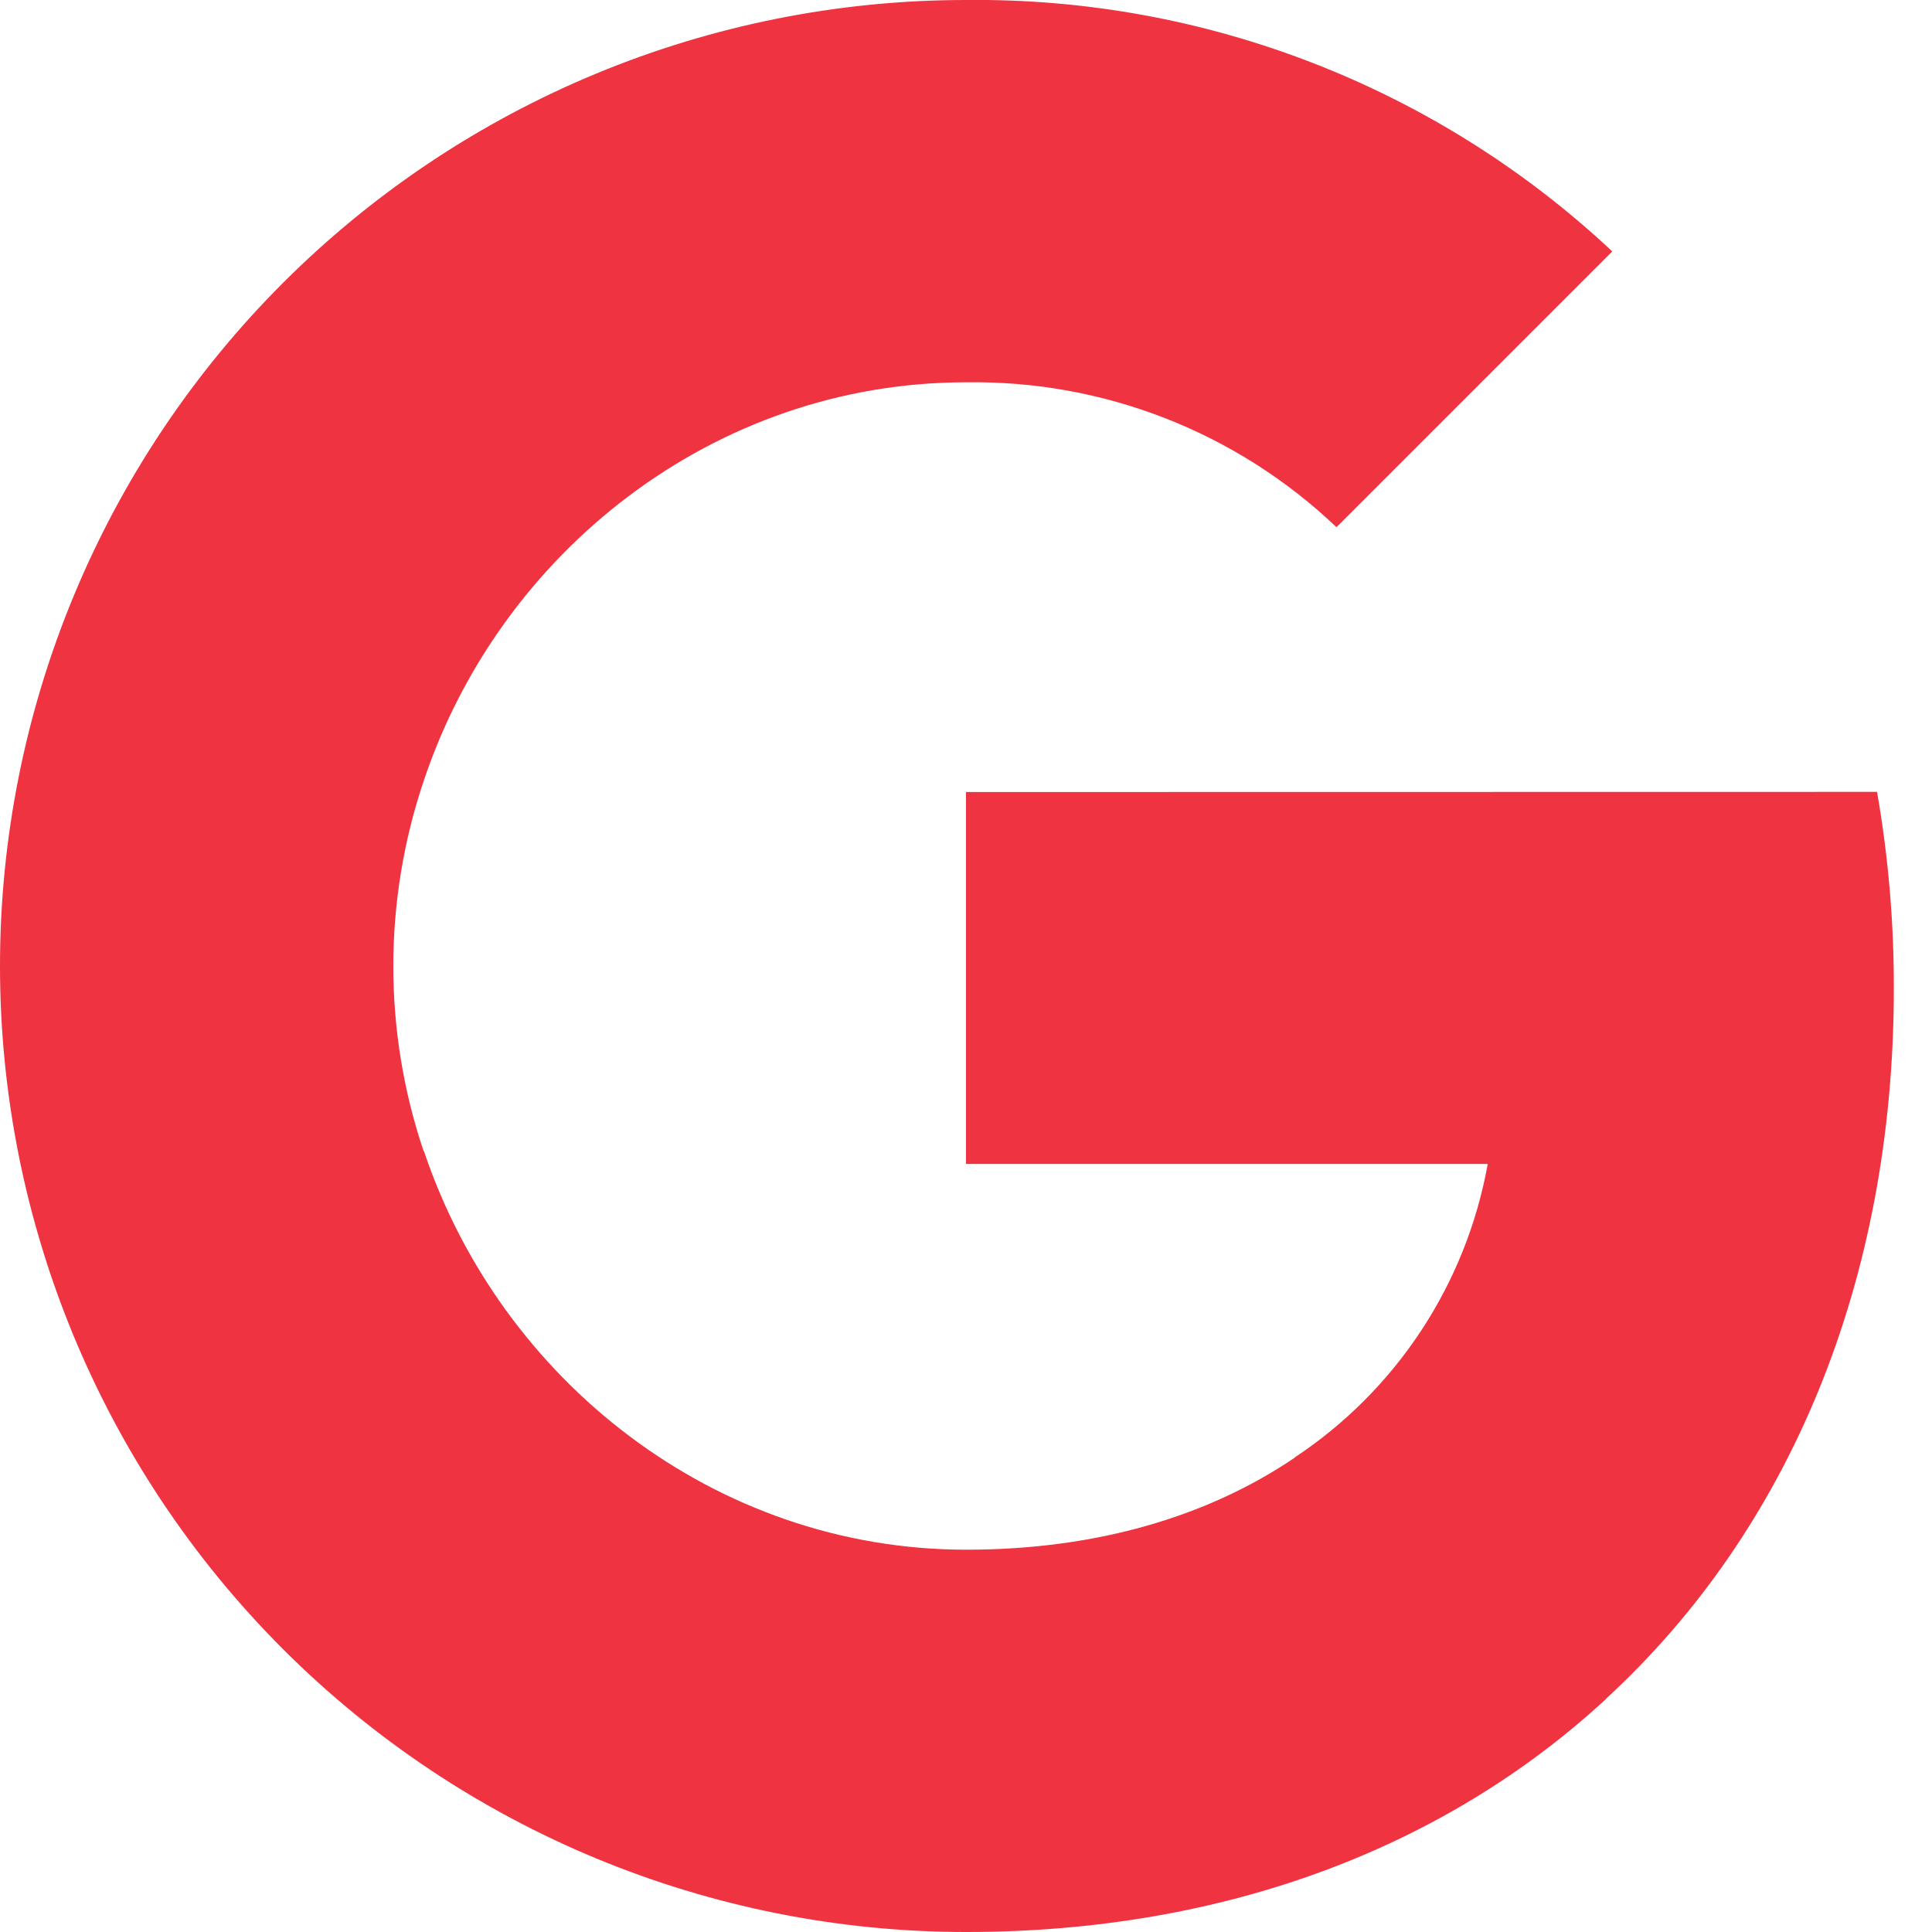 <svg width="40" height="40" viewBox="0 0 40 40" fill="none" xmlns="http://www.w3.org/2000/svg">
<path d="M38.862 16.395C39.096 17.737 39.212 19.098 39.21 20.46C39.21 26.545 37.035 31.69 33.25 35.172H33.255C29.945 38.23 25.395 40 20 40C14.696 40 9.609 37.893 5.858 34.142C2.107 30.391 0 25.304 0 20C0 14.696 2.107 9.609 5.858 5.858C9.609 2.107 14.696 -2.56967e-05 20 -2.56967e-05C24.964 -0.055 29.758 1.81 33.38 5.205L27.67 10.915C25.605 8.948 22.851 7.871 20 7.915C14.783 7.915 10.35 11.435 8.77 16.175C7.934 18.659 7.934 21.349 8.77 23.832H8.777C10.365 28.565 14.79 32.085 20.008 32.085C22.703 32.085 25.017 31.395 26.812 30.175H26.805C27.848 29.485 28.739 28.59 29.426 27.546C30.113 26.501 30.581 25.328 30.802 24.098H20V16.398L38.862 16.395Z" fill="#EF3340"/>
</svg>
